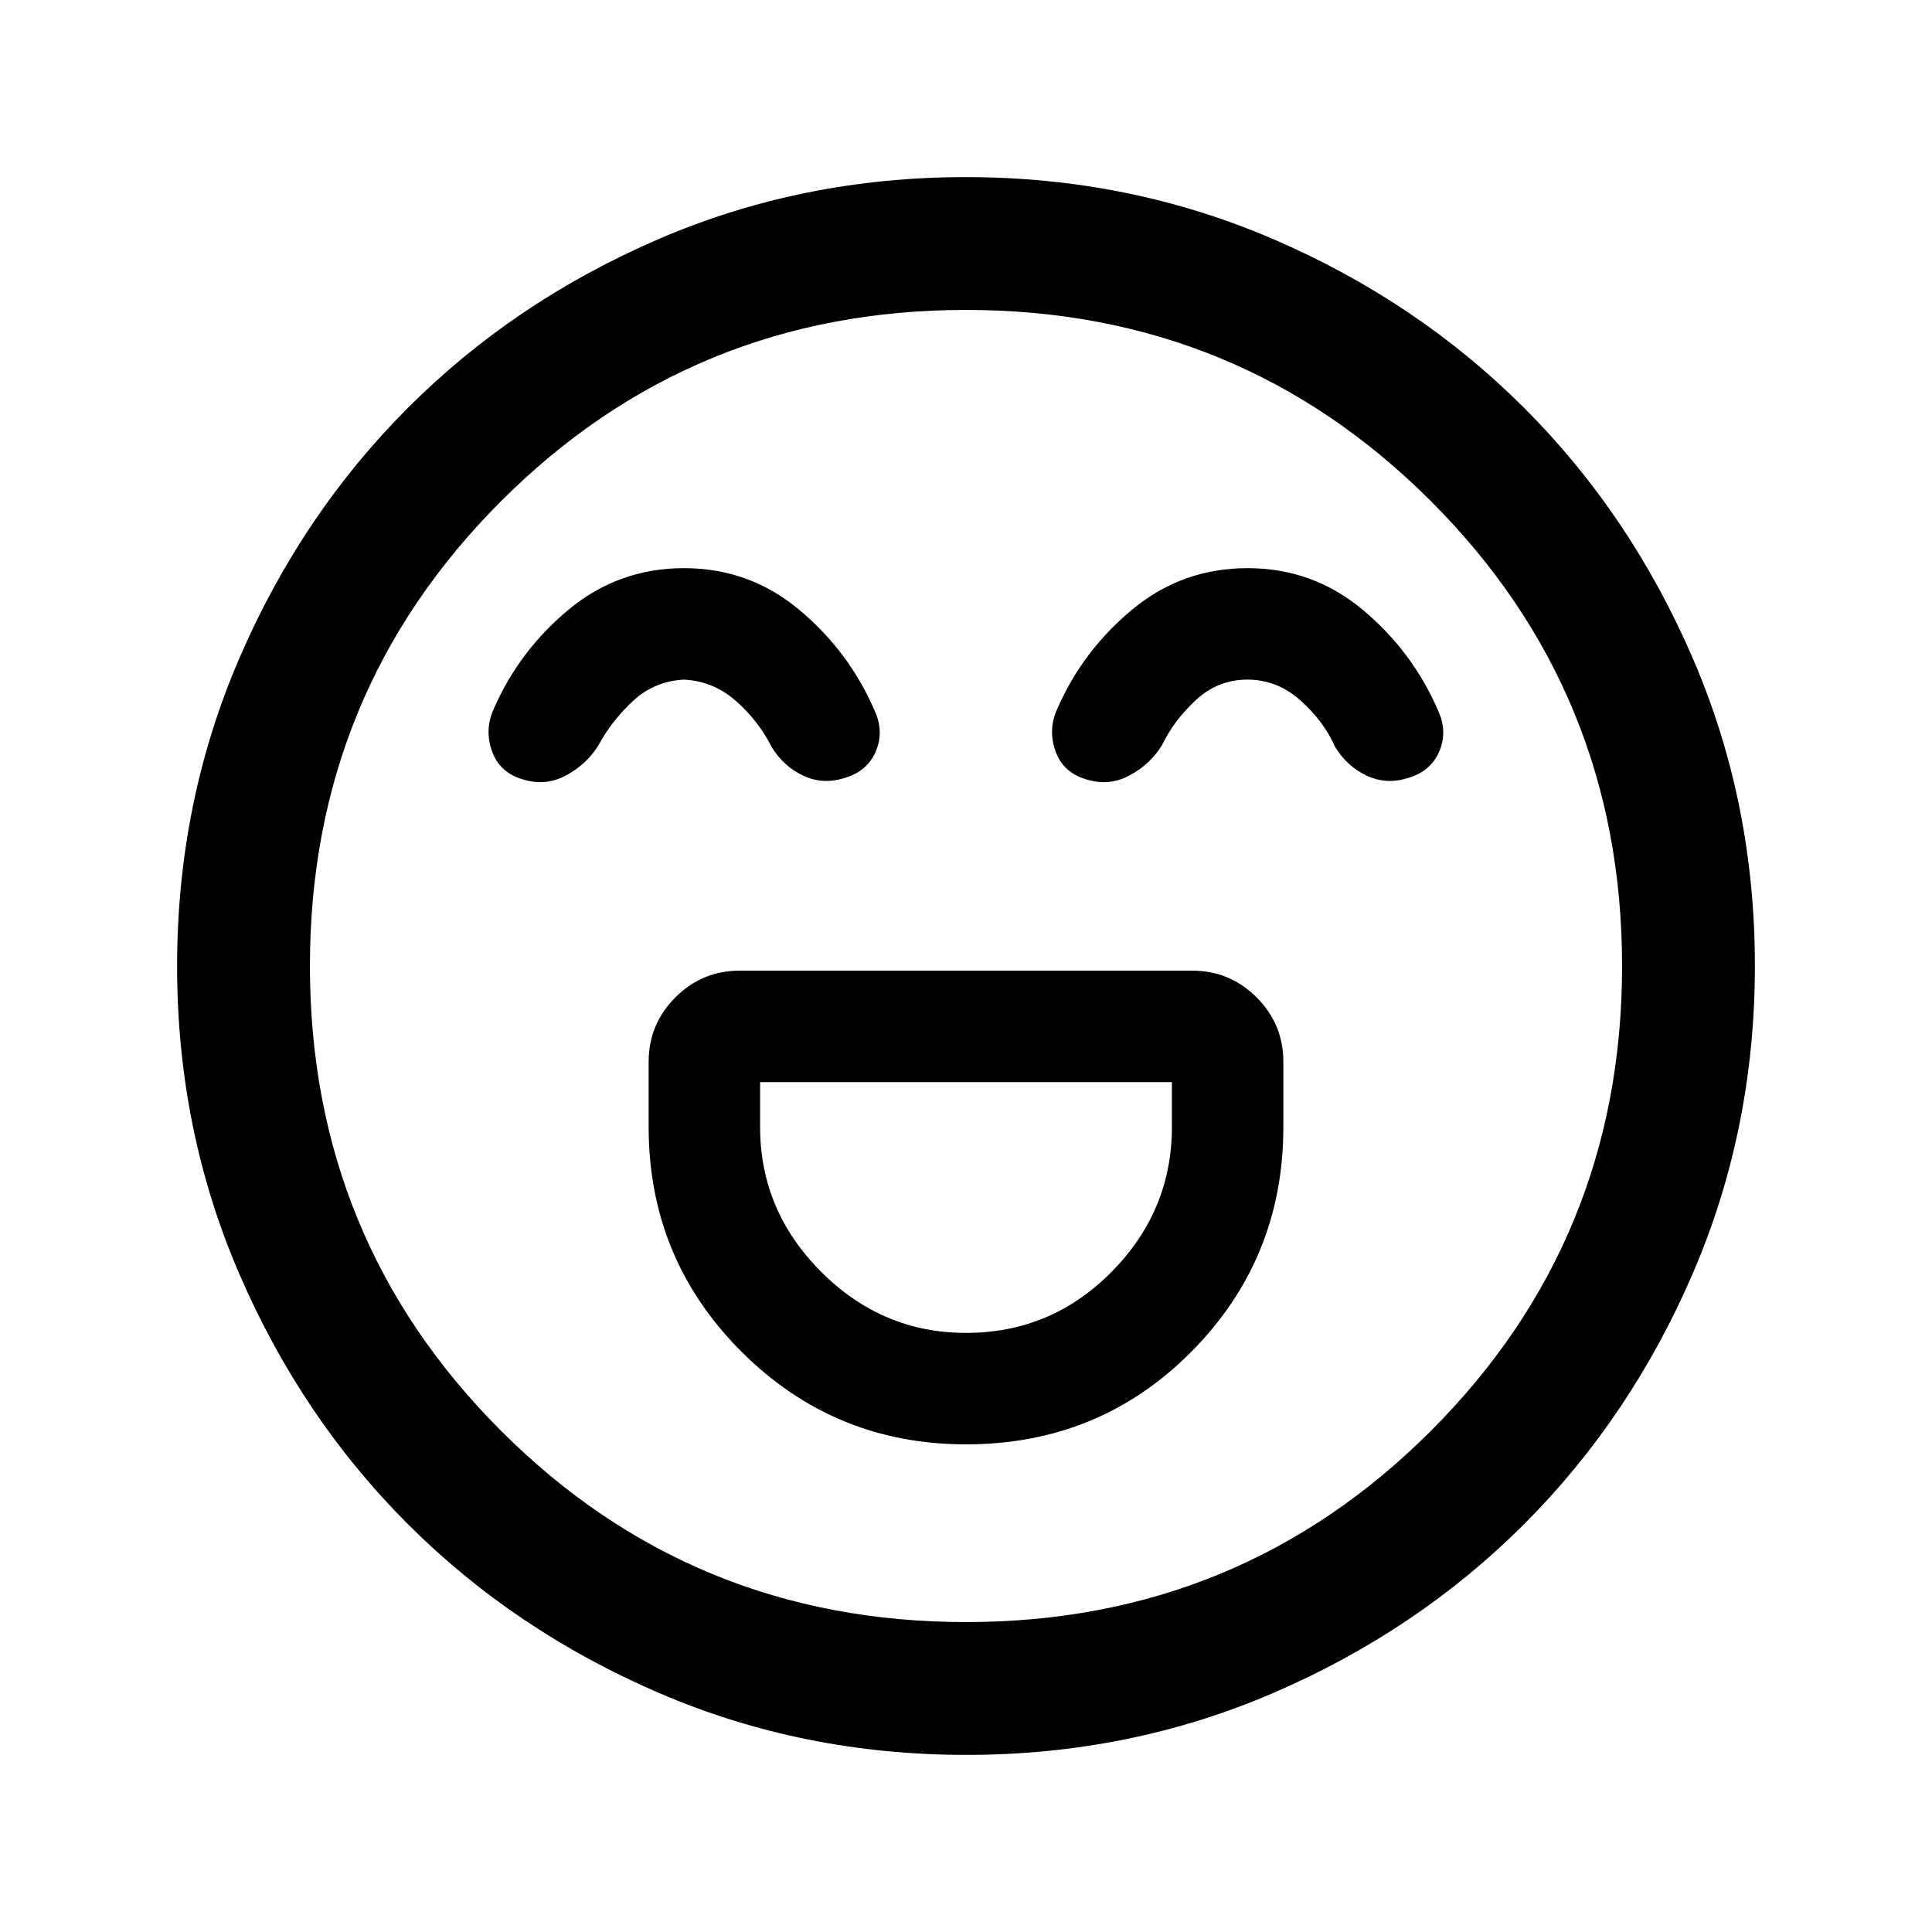 <svg xmlns="http://www.w3.org/2000/svg" height="24" viewBox="0 -960 960 960" width="24"><path d="M480-242.31q66.38 0 112.04-46.09 45.65-46.09 45.65-111.6v-32.38q0-18.74-13.29-32.02-13.28-13.29-32.02-13.29H367.62q-18.74 0-32.02 13.29-13.29 13.28-13.29 32.02V-400q0 65.51 46.09 111.6 46.09 46.09 111.6 46.09Zm0-55.38q-41.62 0-71.96-30.35-30.35-30.34-30.35-71.96v-22.31h204.62V-400q0 41.62-29.95 71.96-29.94 30.35-72.36 30.35Zm-140.08-380q-32.45 0-57.2 20.46-24.74 20.47-37.41 49.54-4.69 10.38-.77 21.15 3.92 10.77 15.92 14 11 3.23 21.16-2.34 10.15-5.58 15.84-14.97 6.54-12.07 17.12-21.88 10.57-9.81 25.28-10.58 14.7.77 25.92 10.69 11.22 9.93 17.76 23 6 9.57 15.62 14.06 9.61 4.48 20.13 1.25 11.48-3.23 15.79-13.11 4.3-9.89-.39-20.27-12.67-29.49-37.49-50.25-24.82-20.75-57.28-20.75Zm280 0q-32.45 0-57.2 20.46-24.74 20.47-37.41 49.54-4.69 10.38-.77 21.15 3.92 10.77 15.92 14 11 3.23 21.16-2.34 10.15-5.58 15.84-14.97 5.77-12.07 16.73-22.27 10.96-10.19 25.67-10.19 14.7 0 26.3 10.31 11.61 10.31 17.38 23.38 6 9.57 15.62 14.06 9.61 4.48 20.13 1.25 11.48-3.23 15.79-13.11 4.3-9.89-.39-20.27-12.67-29.49-37.49-50.25-24.82-20.75-57.28-20.75ZM480.13-88q-81.31 0-152.89-30.86-71.57-30.86-124.52-83.76-52.95-52.9-83.83-124.42Q88-398.55 88-479.87q0-81.31 30.86-152.89 30.86-71.57 83.76-124.52 52.9-52.95 124.42-83.83Q398.55-872 479.87-872q81.31 0 152.89 30.86 71.57 30.86 124.52 83.76 52.95 52.9 83.83 124.42Q872-561.45 872-480.13q0 81.31-30.86 152.89-30.86 71.57-83.76 124.52-52.9 52.95-124.42 83.83Q561.45-88 480.13-88ZM480-480Zm0 326q136 0 231-95t95-231q0-136-95-231t-231-95q-136 0-231 95t-95 231q0 136 95 231t231 95Z"/></svg>
